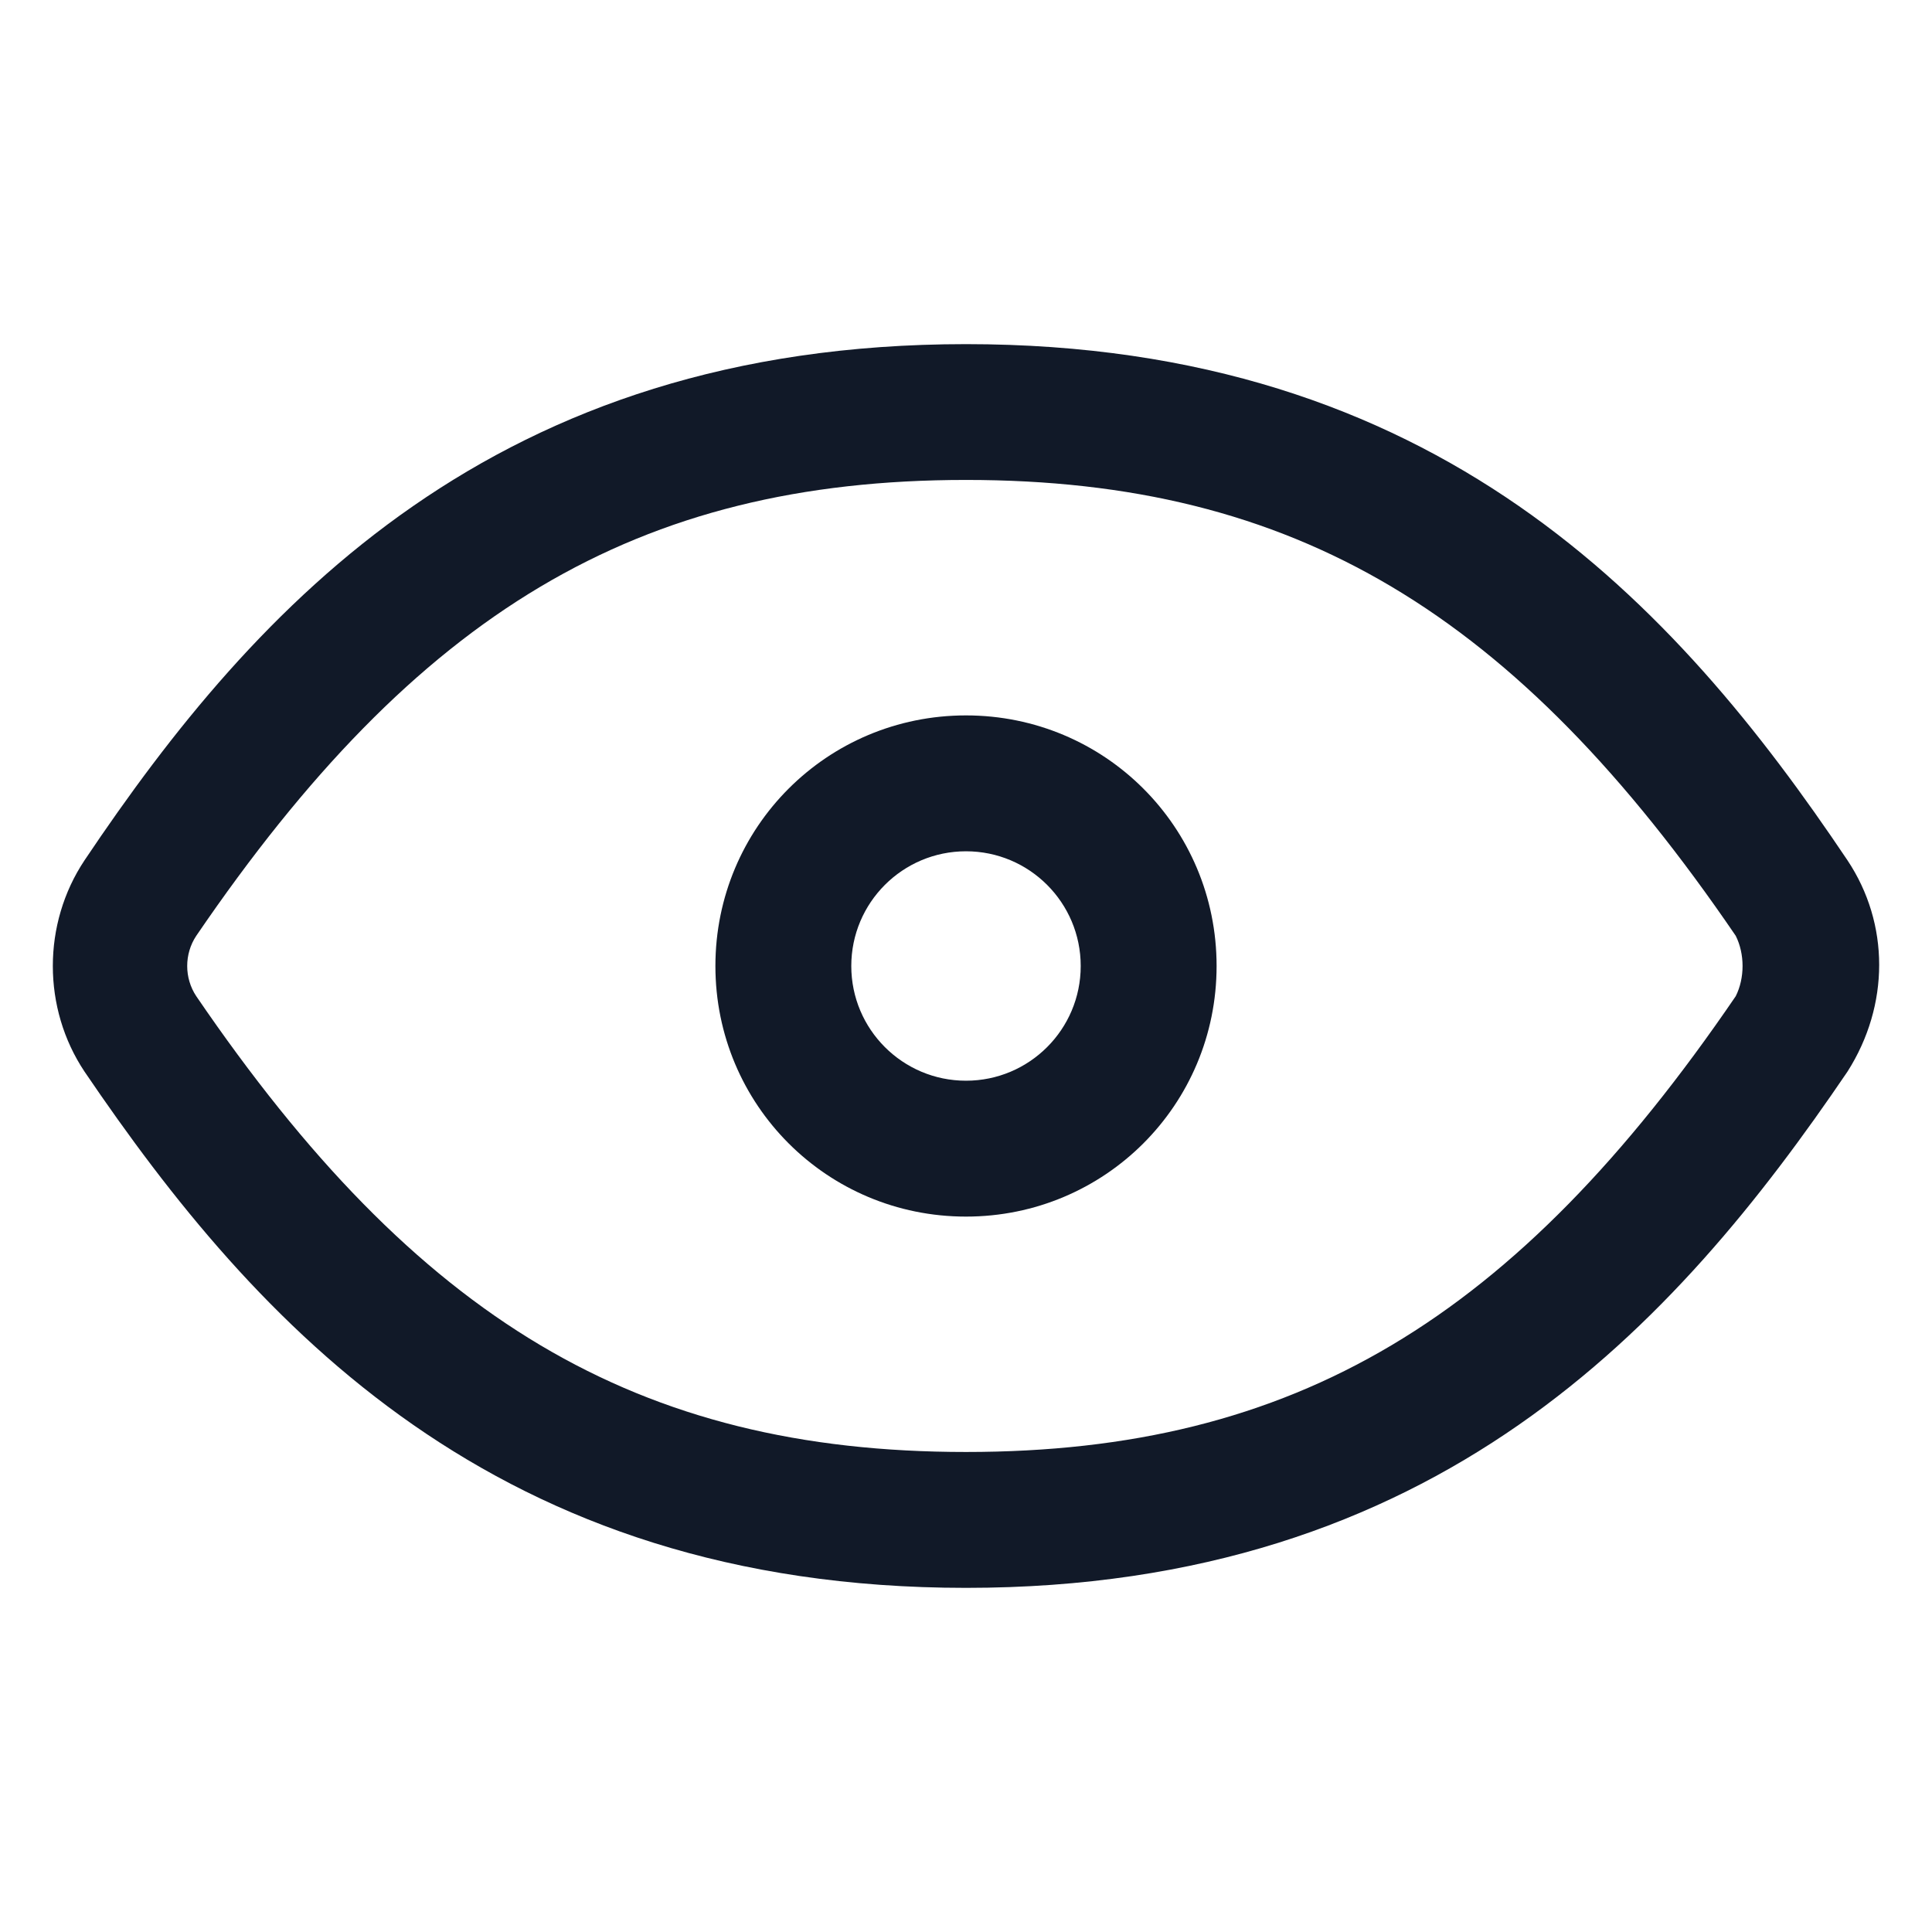 <svg width="24" height="24" viewBox="0 0 24 24" fill="none" xmlns="http://www.w3.org/2000/svg">
<path d="M12 8.887C10.275 8.887 8.887 10.275 8.887 12C8.887 13.725 10.275 15.113 12 15.113C13.725 15.113 15.113 13.725 15.113 12C15.113 10.275 13.725 8.887 12 8.887ZM12 13.425C11.213 13.425 10.575 12.787 10.575 12C10.575 11.213 11.213 10.575 12 10.575C12.787 10.575 13.425 11.213 13.425 12C13.425 12.787 12.787 13.425 12 13.425Z" fill="#111928"/>
<path d="M22.95 10.687C20.812 7.5 17.85 4.275 12 4.275C6.15 4.275 3.188 7.5 1.05 10.687C0.525 11.475 0.525 12.525 1.05 13.312C3.188 16.462 6.15 19.725 12 19.725C17.85 19.725 20.812 16.462 22.95 13.312C23.475 12.487 23.475 11.475 22.95 10.687ZM21.562 12.375C18.825 16.387 16.087 18.037 12 18.037C7.912 18.037 5.175 16.387 2.438 12.375C2.288 12.15 2.288 11.85 2.438 11.625C5.175 7.612 7.912 5.962 12 5.962C16.087 5.962 18.825 7.612 21.562 11.625C21.675 11.85 21.675 12.15 21.562 12.375Z" fill="#111928"/>
</svg>
